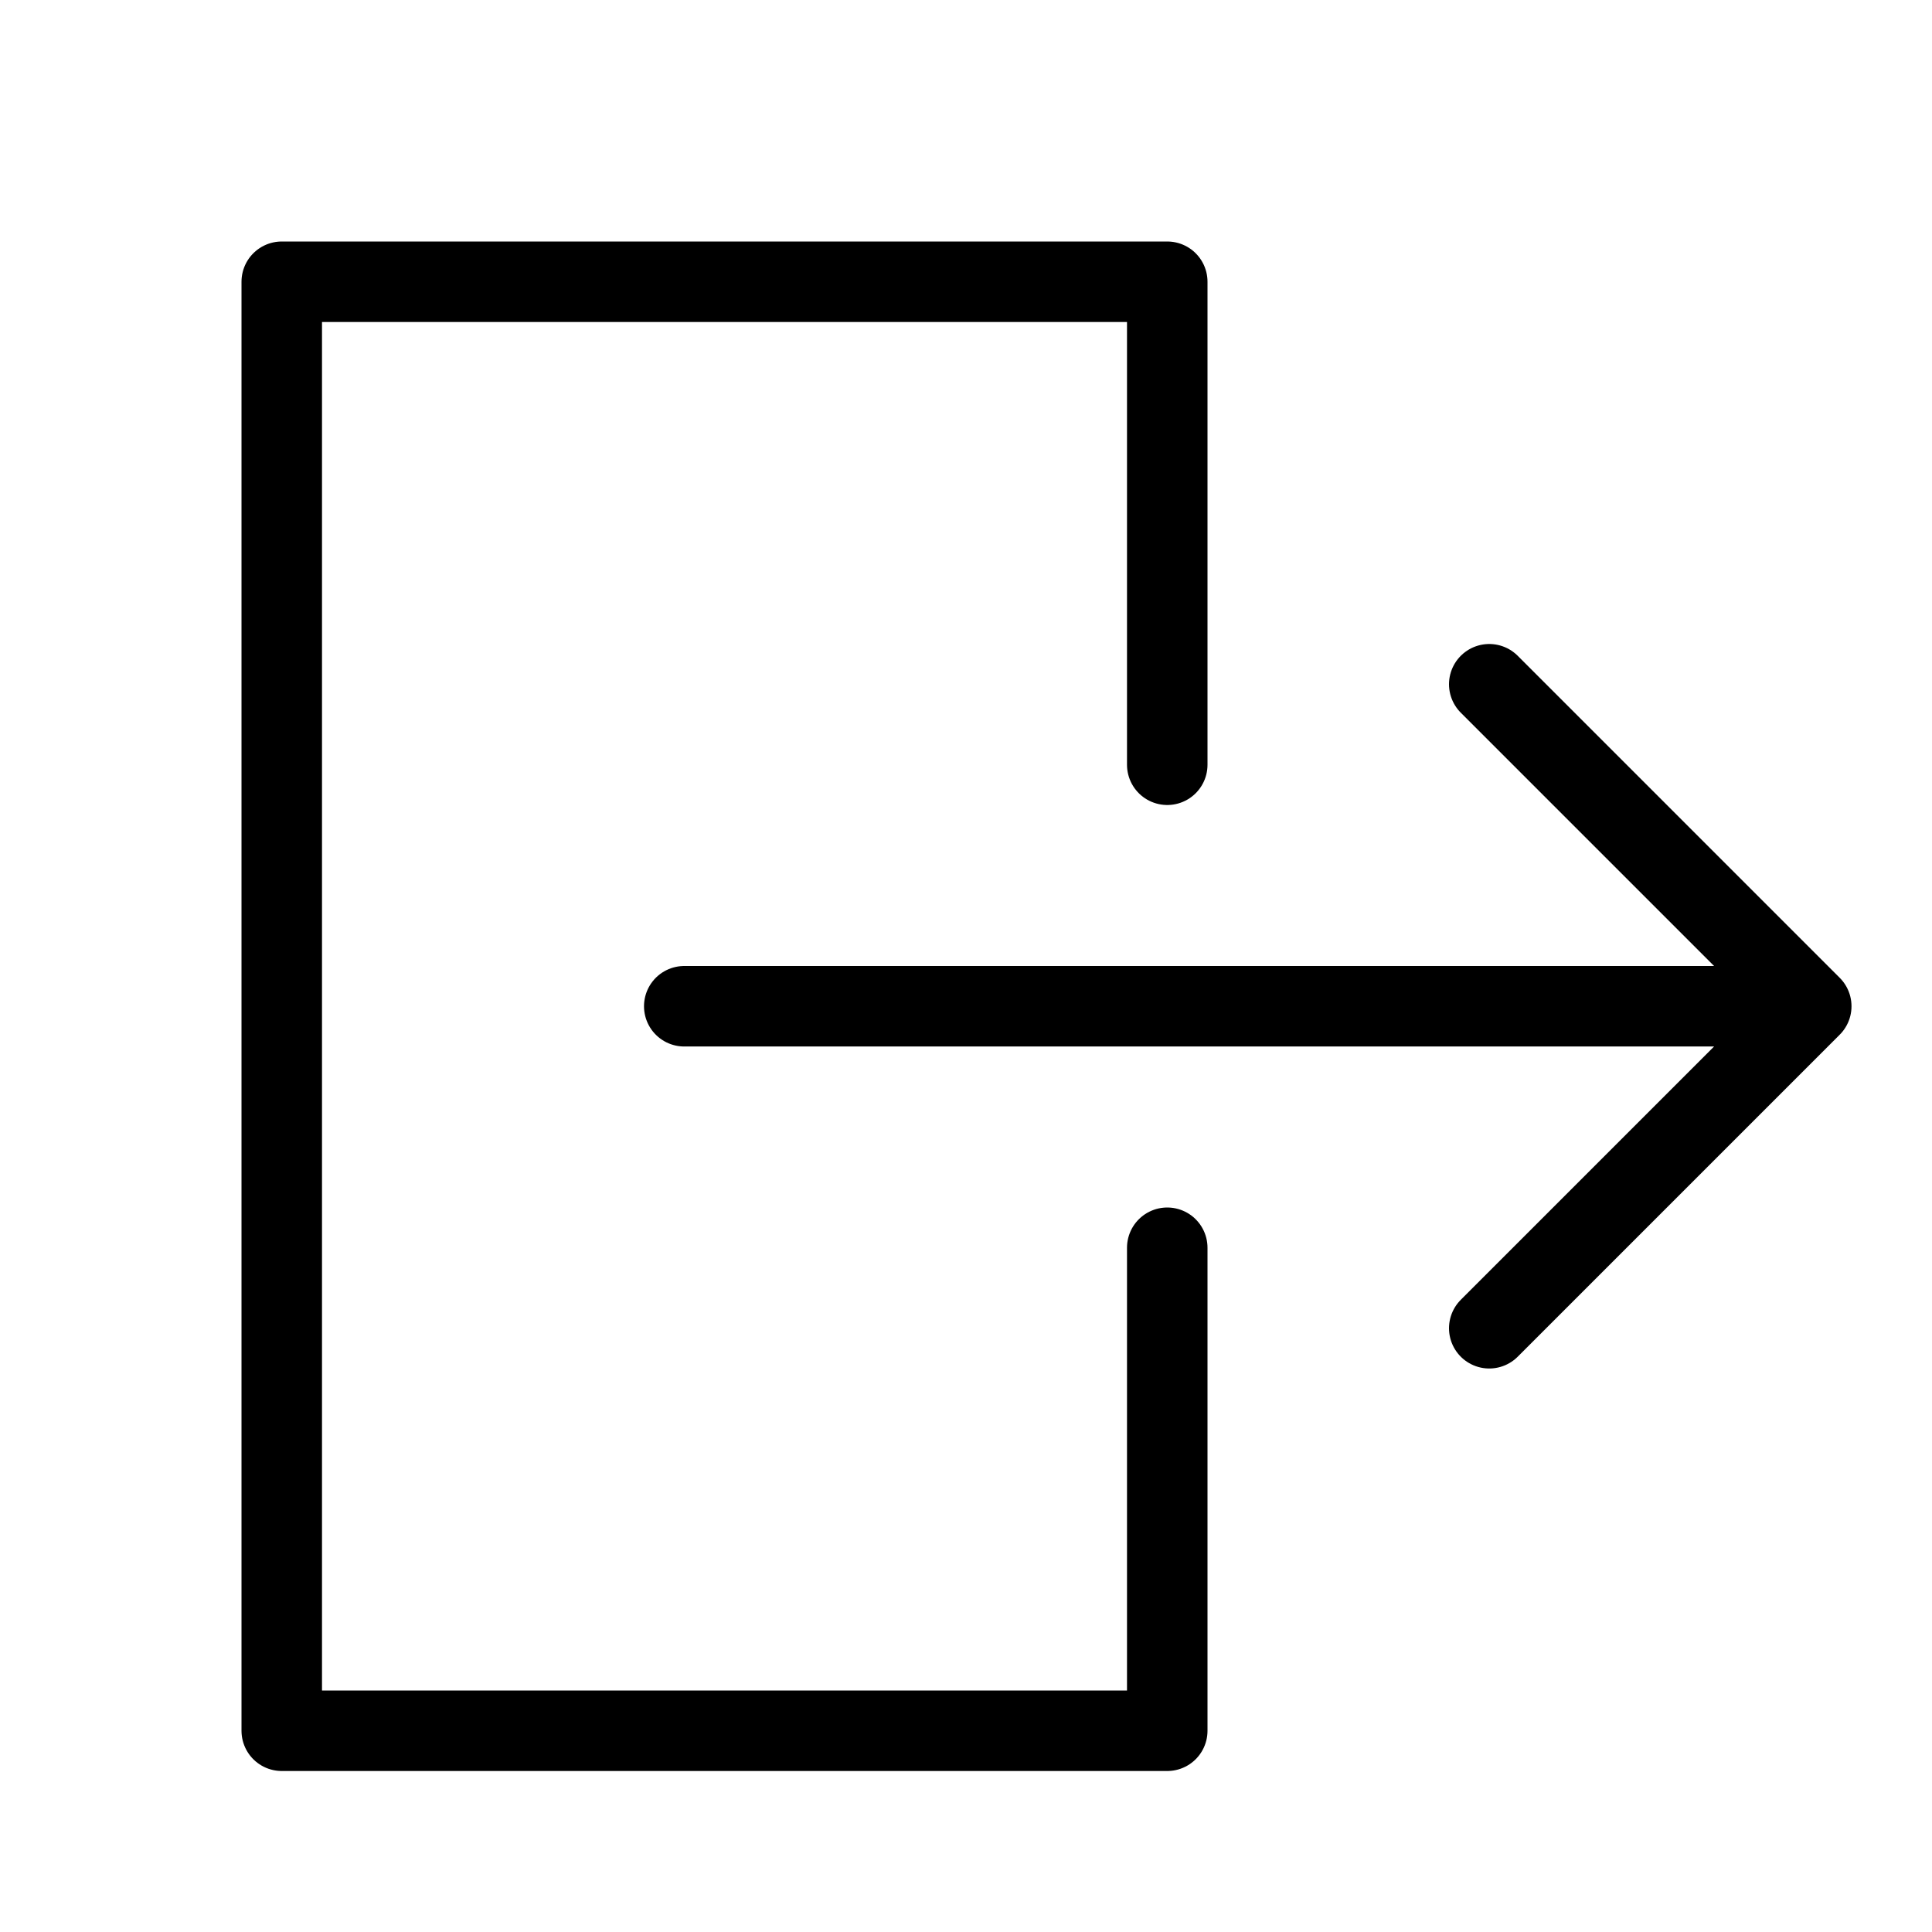 <svg height="24" viewBox="0 0 24 24" width="24" xmlns="http://www.w3.org/2000/svg"><path d="m14.5 15.5v6h-11v-18h11v6m4 7 4-4-4-4m4 4h-14" fill="none" stroke="#000" stroke-linecap="round" stroke-linejoin="round"/></svg>